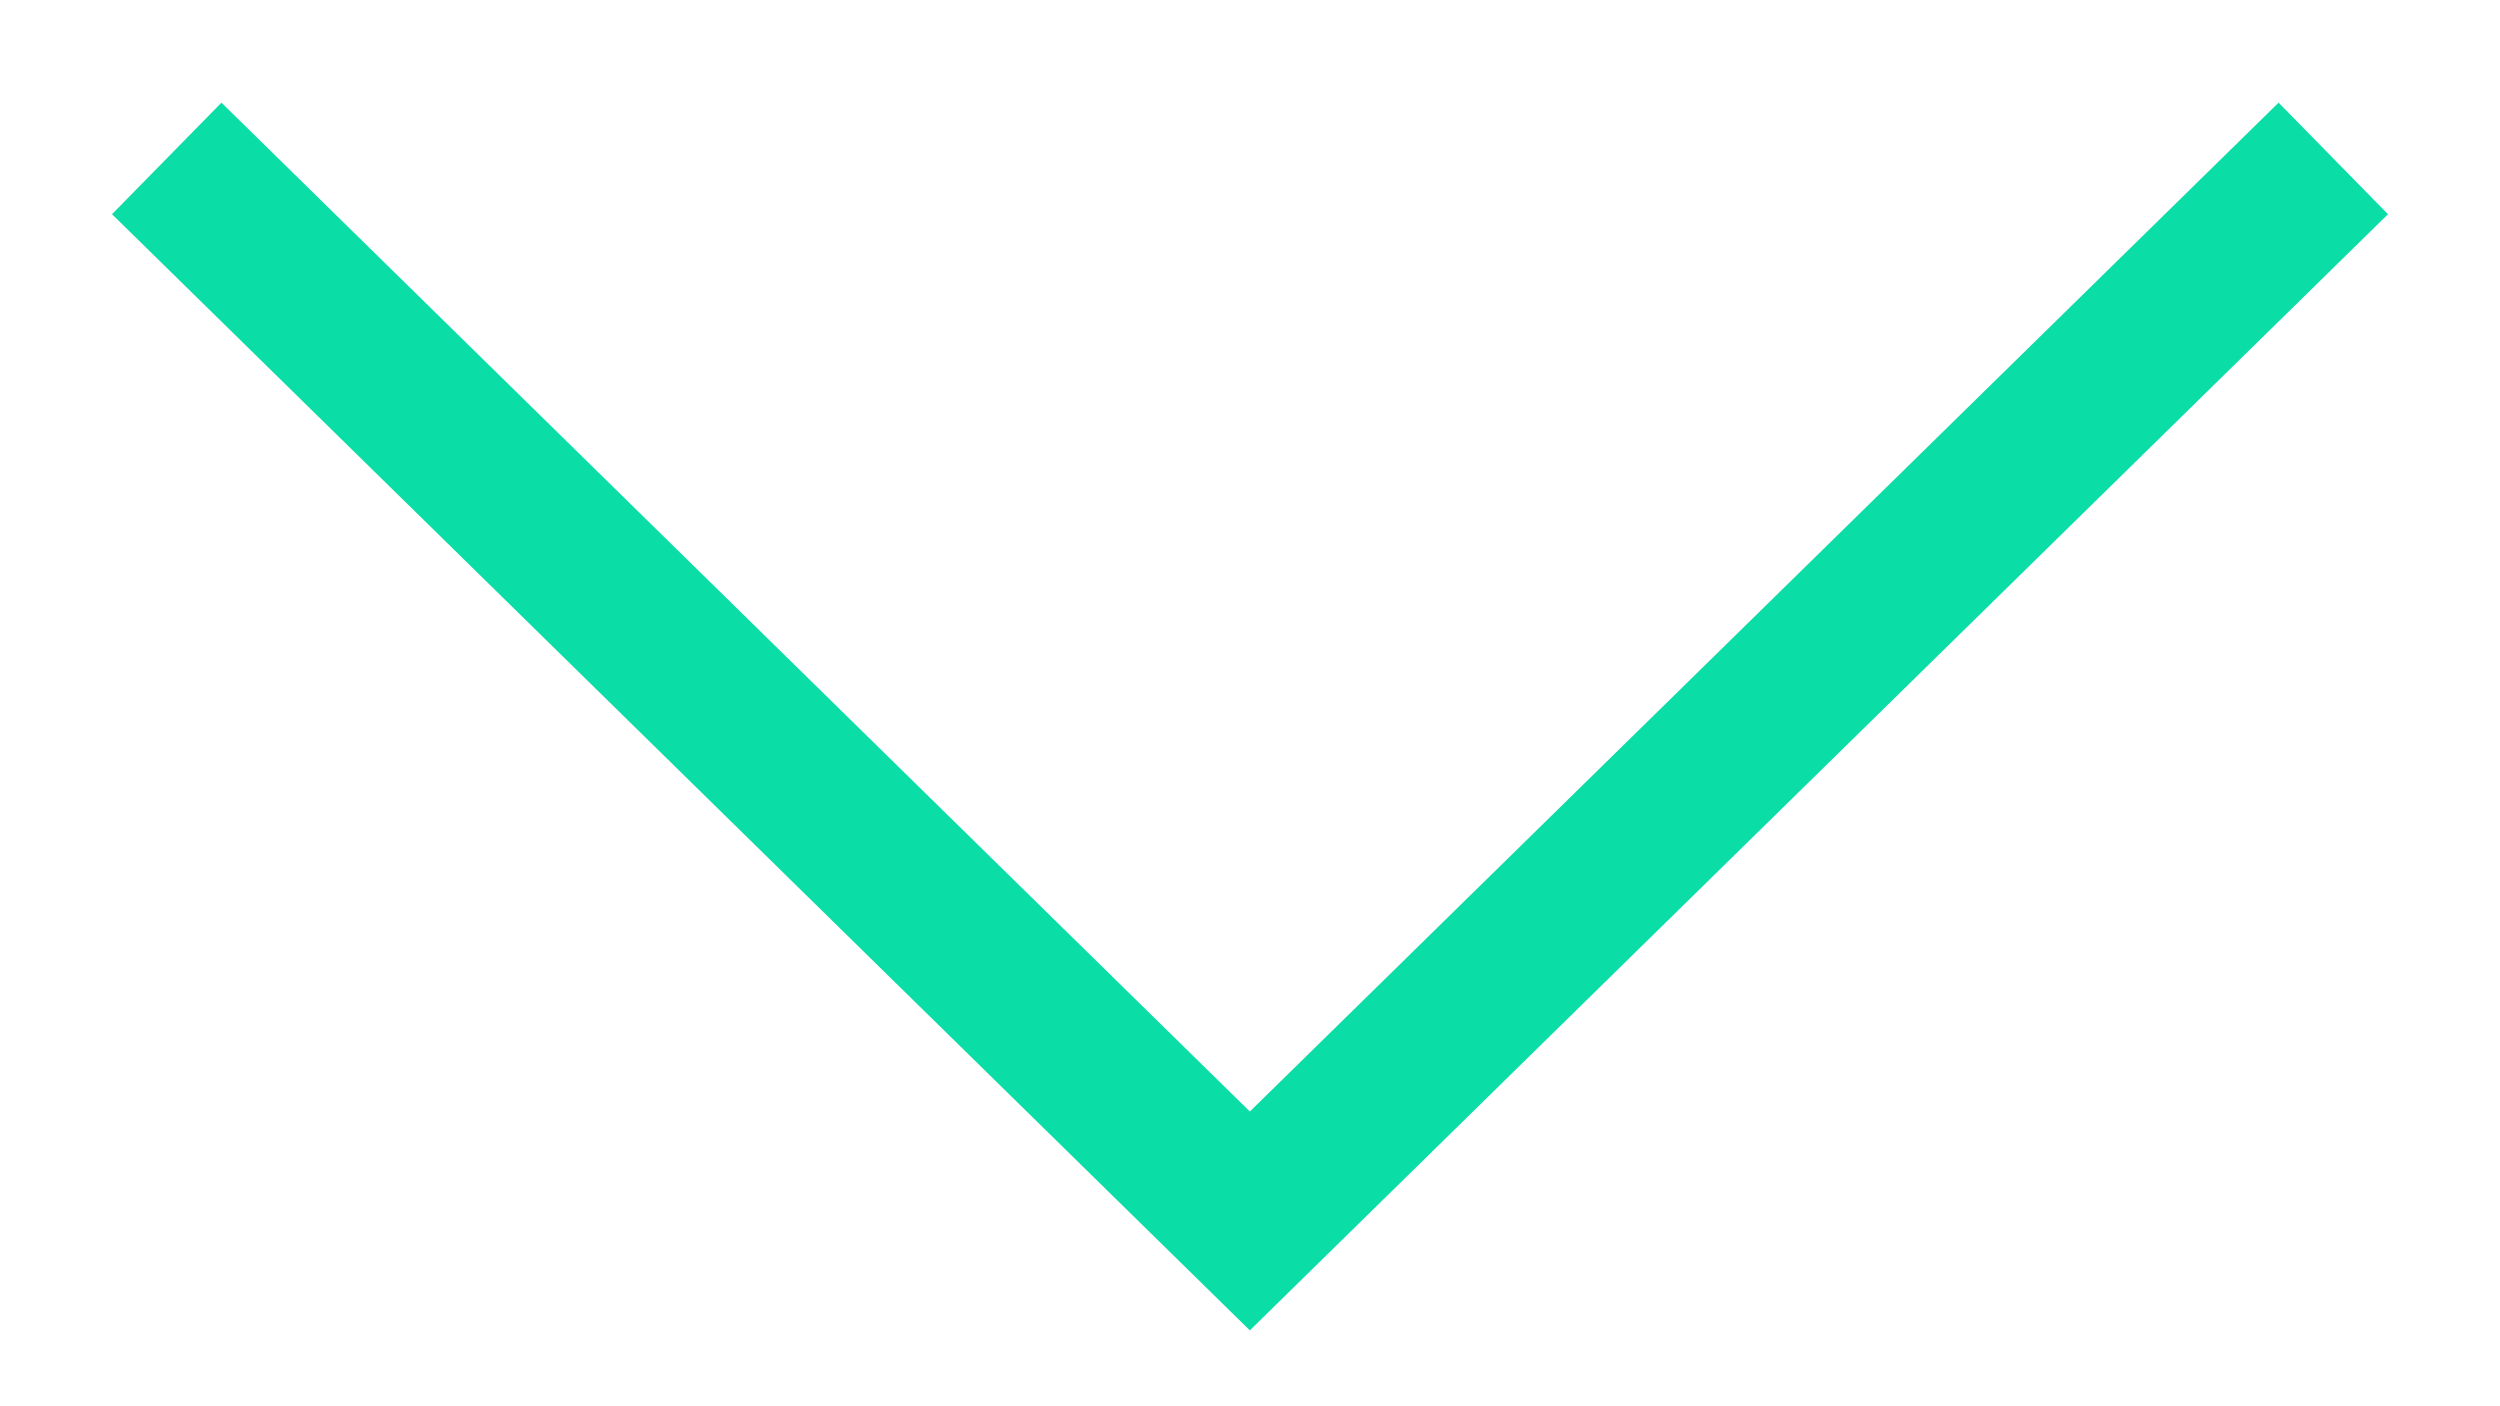 <?xml version="1.0" encoding="utf-8"?>
<!-- Generator: Adobe Illustrator 16.0.0, SVG Export Plug-In . SVG Version: 6.00 Build 0)  -->
<!DOCTYPE svg PUBLIC "-//W3C//DTD SVG 1.1//EN" "http://www.w3.org/Graphics/SVG/1.1/DTD/svg11.dtd">
<svg version="1.1" xmlns="http://www.w3.org/2000/svg" xmlns:xlink="http://www.w3.org/1999/xlink" x="0px" y="0px" width="16px"
	 height="9px" viewBox="0 0 16 9" enable-background="new 0 0 16 9" xml:space="preserve">
<g id="LP">
	<g>
		<g>
			<polyline fill="none" stroke="#0ADDA6" stroke-miterlimit="10" points="1.067,1.014 7.999,7.814 14.933,1.014 			"/>
		</g>
	</g>
</g>
<g id="HOVER">
</g>
<g id="LOADING">
</g>
<g id="BETA_FORM">
</g>
<g id="SIGNUP" display="none">
</g>
<g id="LOGIN">
</g>
</svg>
